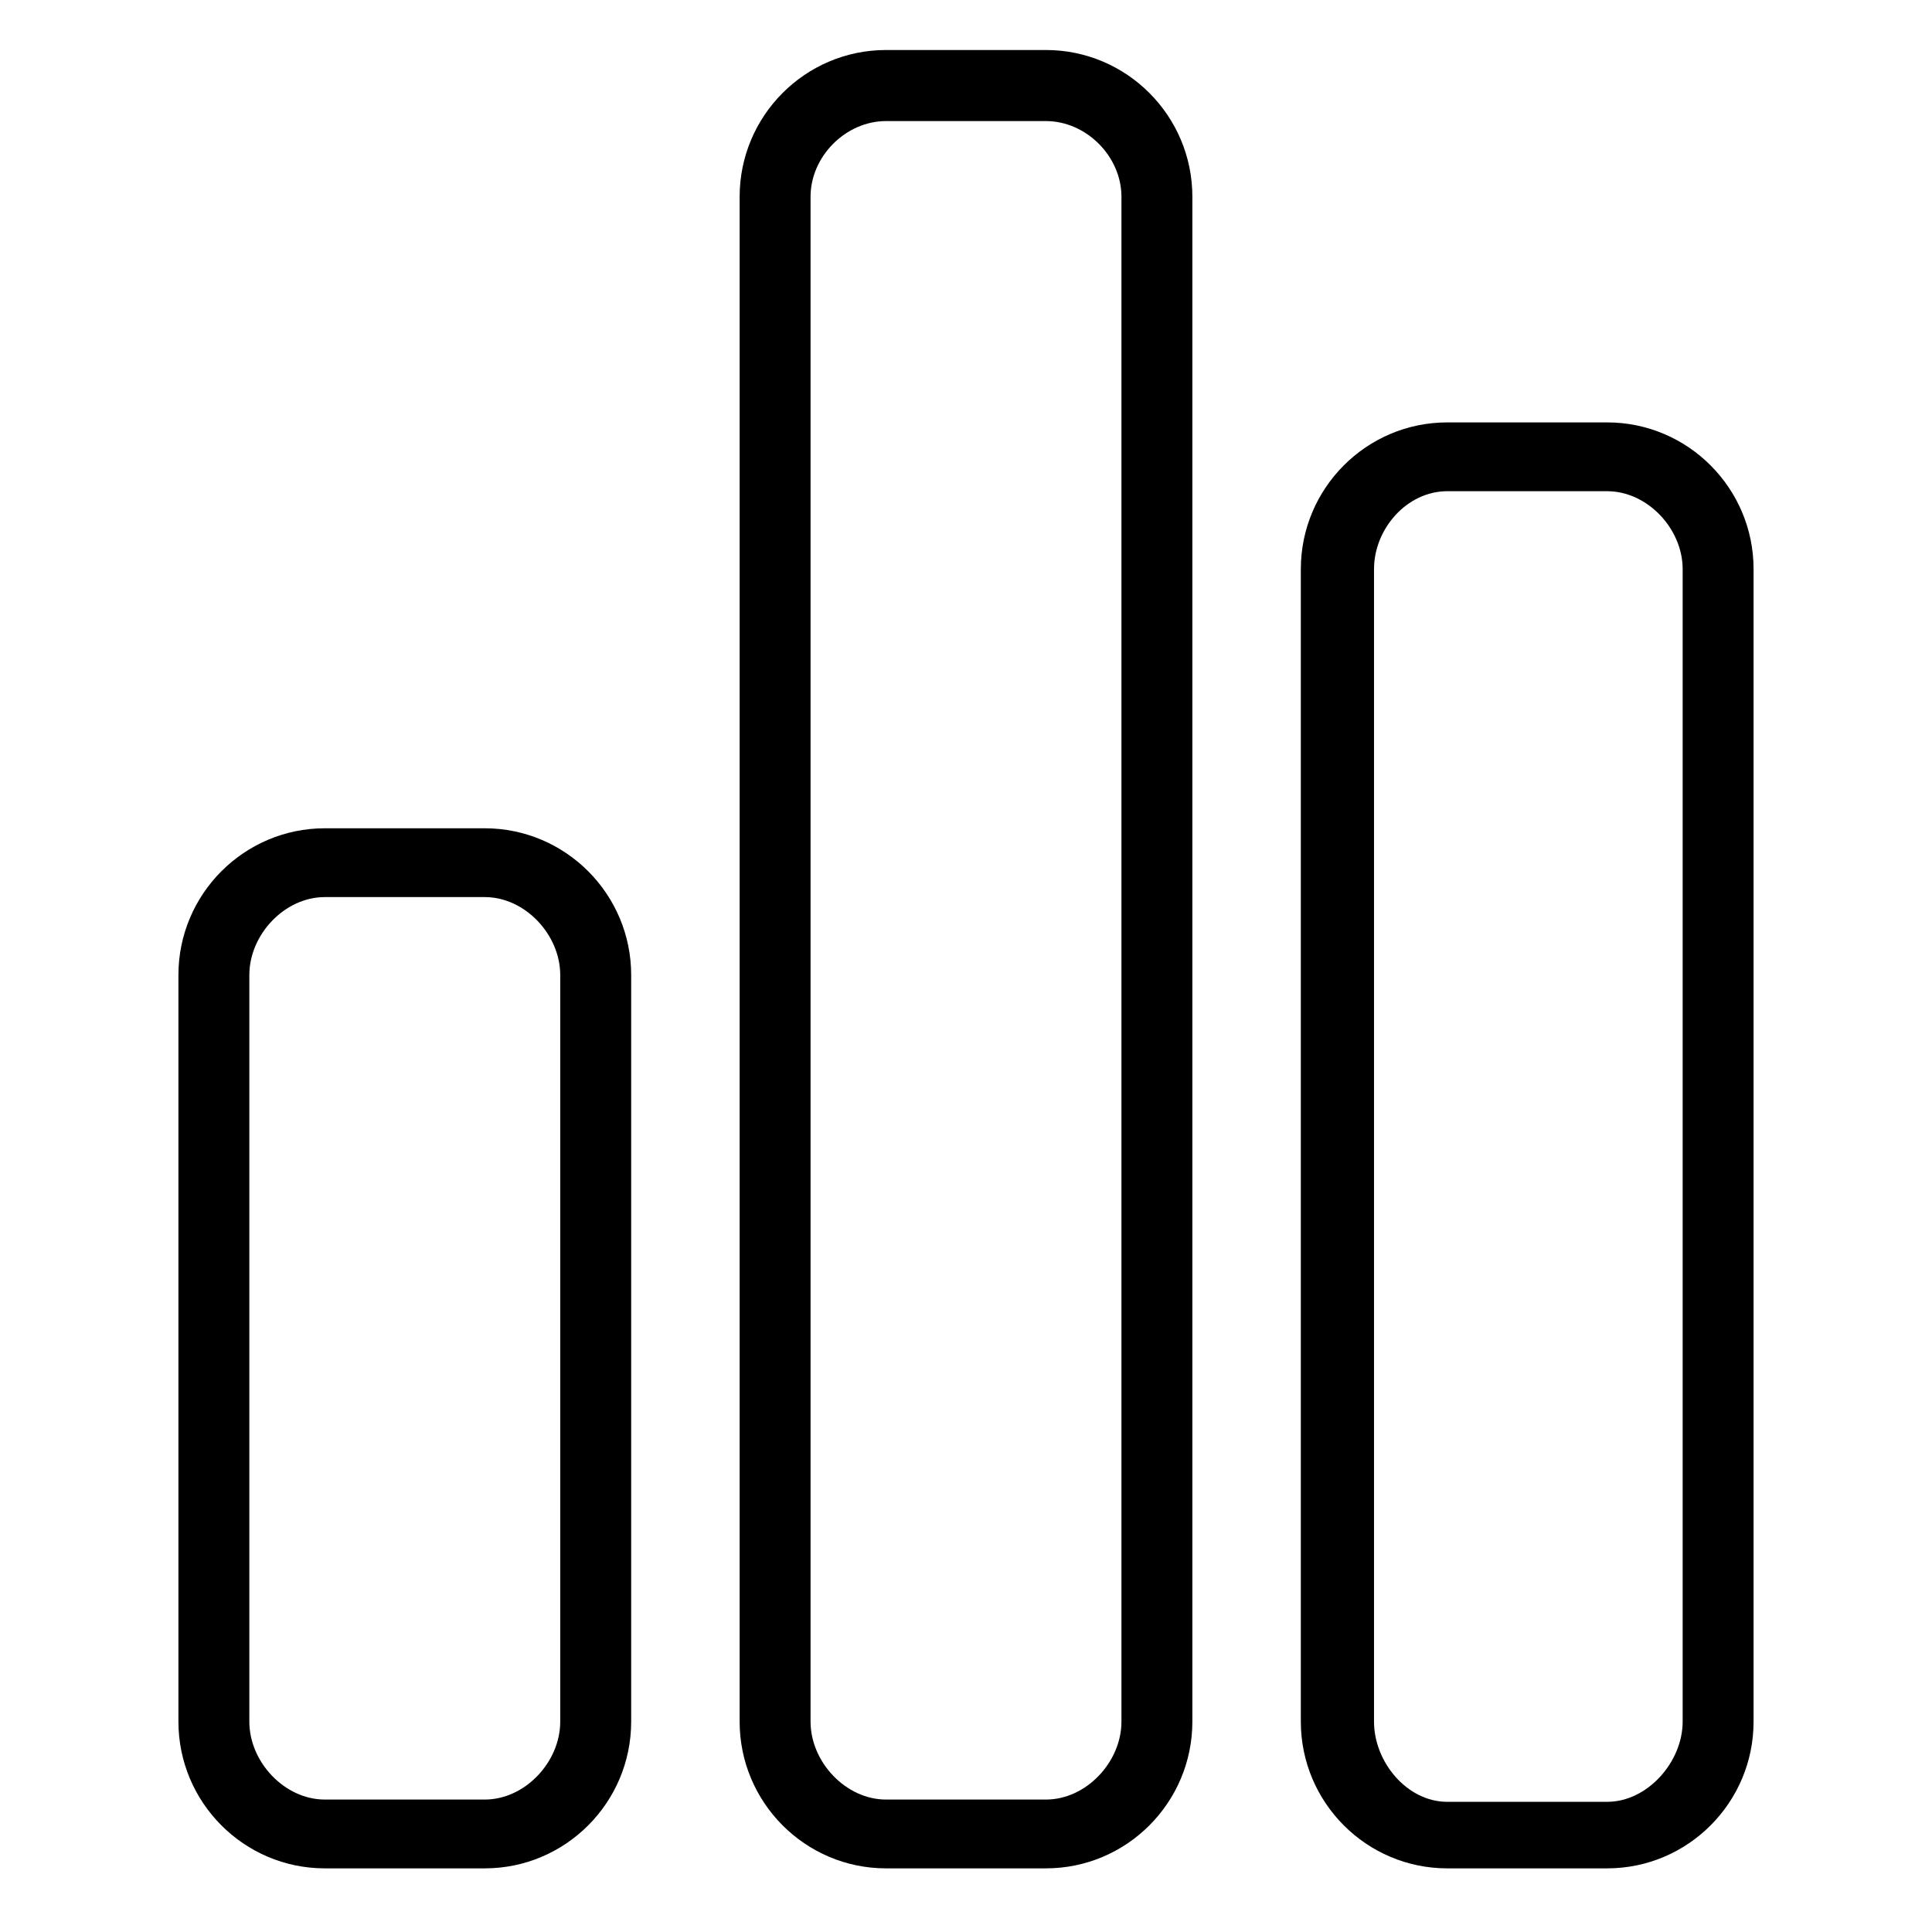 <?xml version="1.0" standalone="no"?><!DOCTYPE svg PUBLIC "-//W3C//DTD SVG 1.1//EN" "http://www.w3.org/Graphics/SVG/1.1/DTD/svg11.dtd"><svg t="1567408087576" class="icon" viewBox="0 0 1024 1024" version="1.1" xmlns="http://www.w3.org/2000/svg" p-id="15597" xmlns:xlink="http://www.w3.org/1999/xlink" width="128" height="128"><defs><style type="text/css"></style></defs><path d="M256.928 439.007 172.165 439.007c-42.779 0-77.595 34.888-77.595 77.776l0 395.71c0 42.888 34.816 77.776 77.595 77.776l84.763 0c42.791 0 77.607-34.888 77.607-77.776L334.535 516.783C334.535 473.895 299.719 439.007 256.928 439.007zM256.928 475.473c21.347 0 40.008 19.914 40.008 41.309l0 395.71c0 21.396-18.661 41.309-40.008 41.309L172.165 953.802c-21.347 0-40.008-19.914-40.008-41.309L132.156 516.783c0-21.396 18.661-41.309 40.008-41.309L256.928 475.473z" p-id="15598"></path><path d="M554.37 26.504l-84.751 0c-42.791 0-77.595 34.888-77.595 77.776l0 808.213c0 42.888 34.816 77.776 77.595 77.776l84.751 0c42.791 0 77.607-34.888 77.607-77.776L631.977 104.279C631.977 61.392 597.161 26.504 554.37 26.504zM554.37 64.175c21.347 0 40.02 18.709 40.02 40.105l0 808.213c0 21.396-18.673 41.309-40.02 41.309l-84.751 0c-21.347 0-40.008-19.914-40.008-41.309L429.61 104.279c0-21.396 18.661-40.105 40.008-40.105L554.37 64.175z" p-id="15599"></path><path d="M851.823 223.883l-84.751 0c-42.791 0-77.607 34.888-77.607 77.776l0 610.834c0 42.888 34.816 77.776 77.607 77.776l84.751 0c42.791 0 77.607-34.888 77.607-77.776L929.431 301.658C929.431 258.771 894.615 223.883 851.823 223.883zM851.823 260.349c21.359 0 40.02 19.914 40.02 41.309l0 610.834c0 21.396-18.661 42.514-40.02 42.514l-84.751 0c-21.347 0-38.816-21.118-38.816-42.514L728.257 301.658c0-21.396 17.468-41.309 38.816-41.309L851.823 260.349z" p-id="15600"></path></svg>